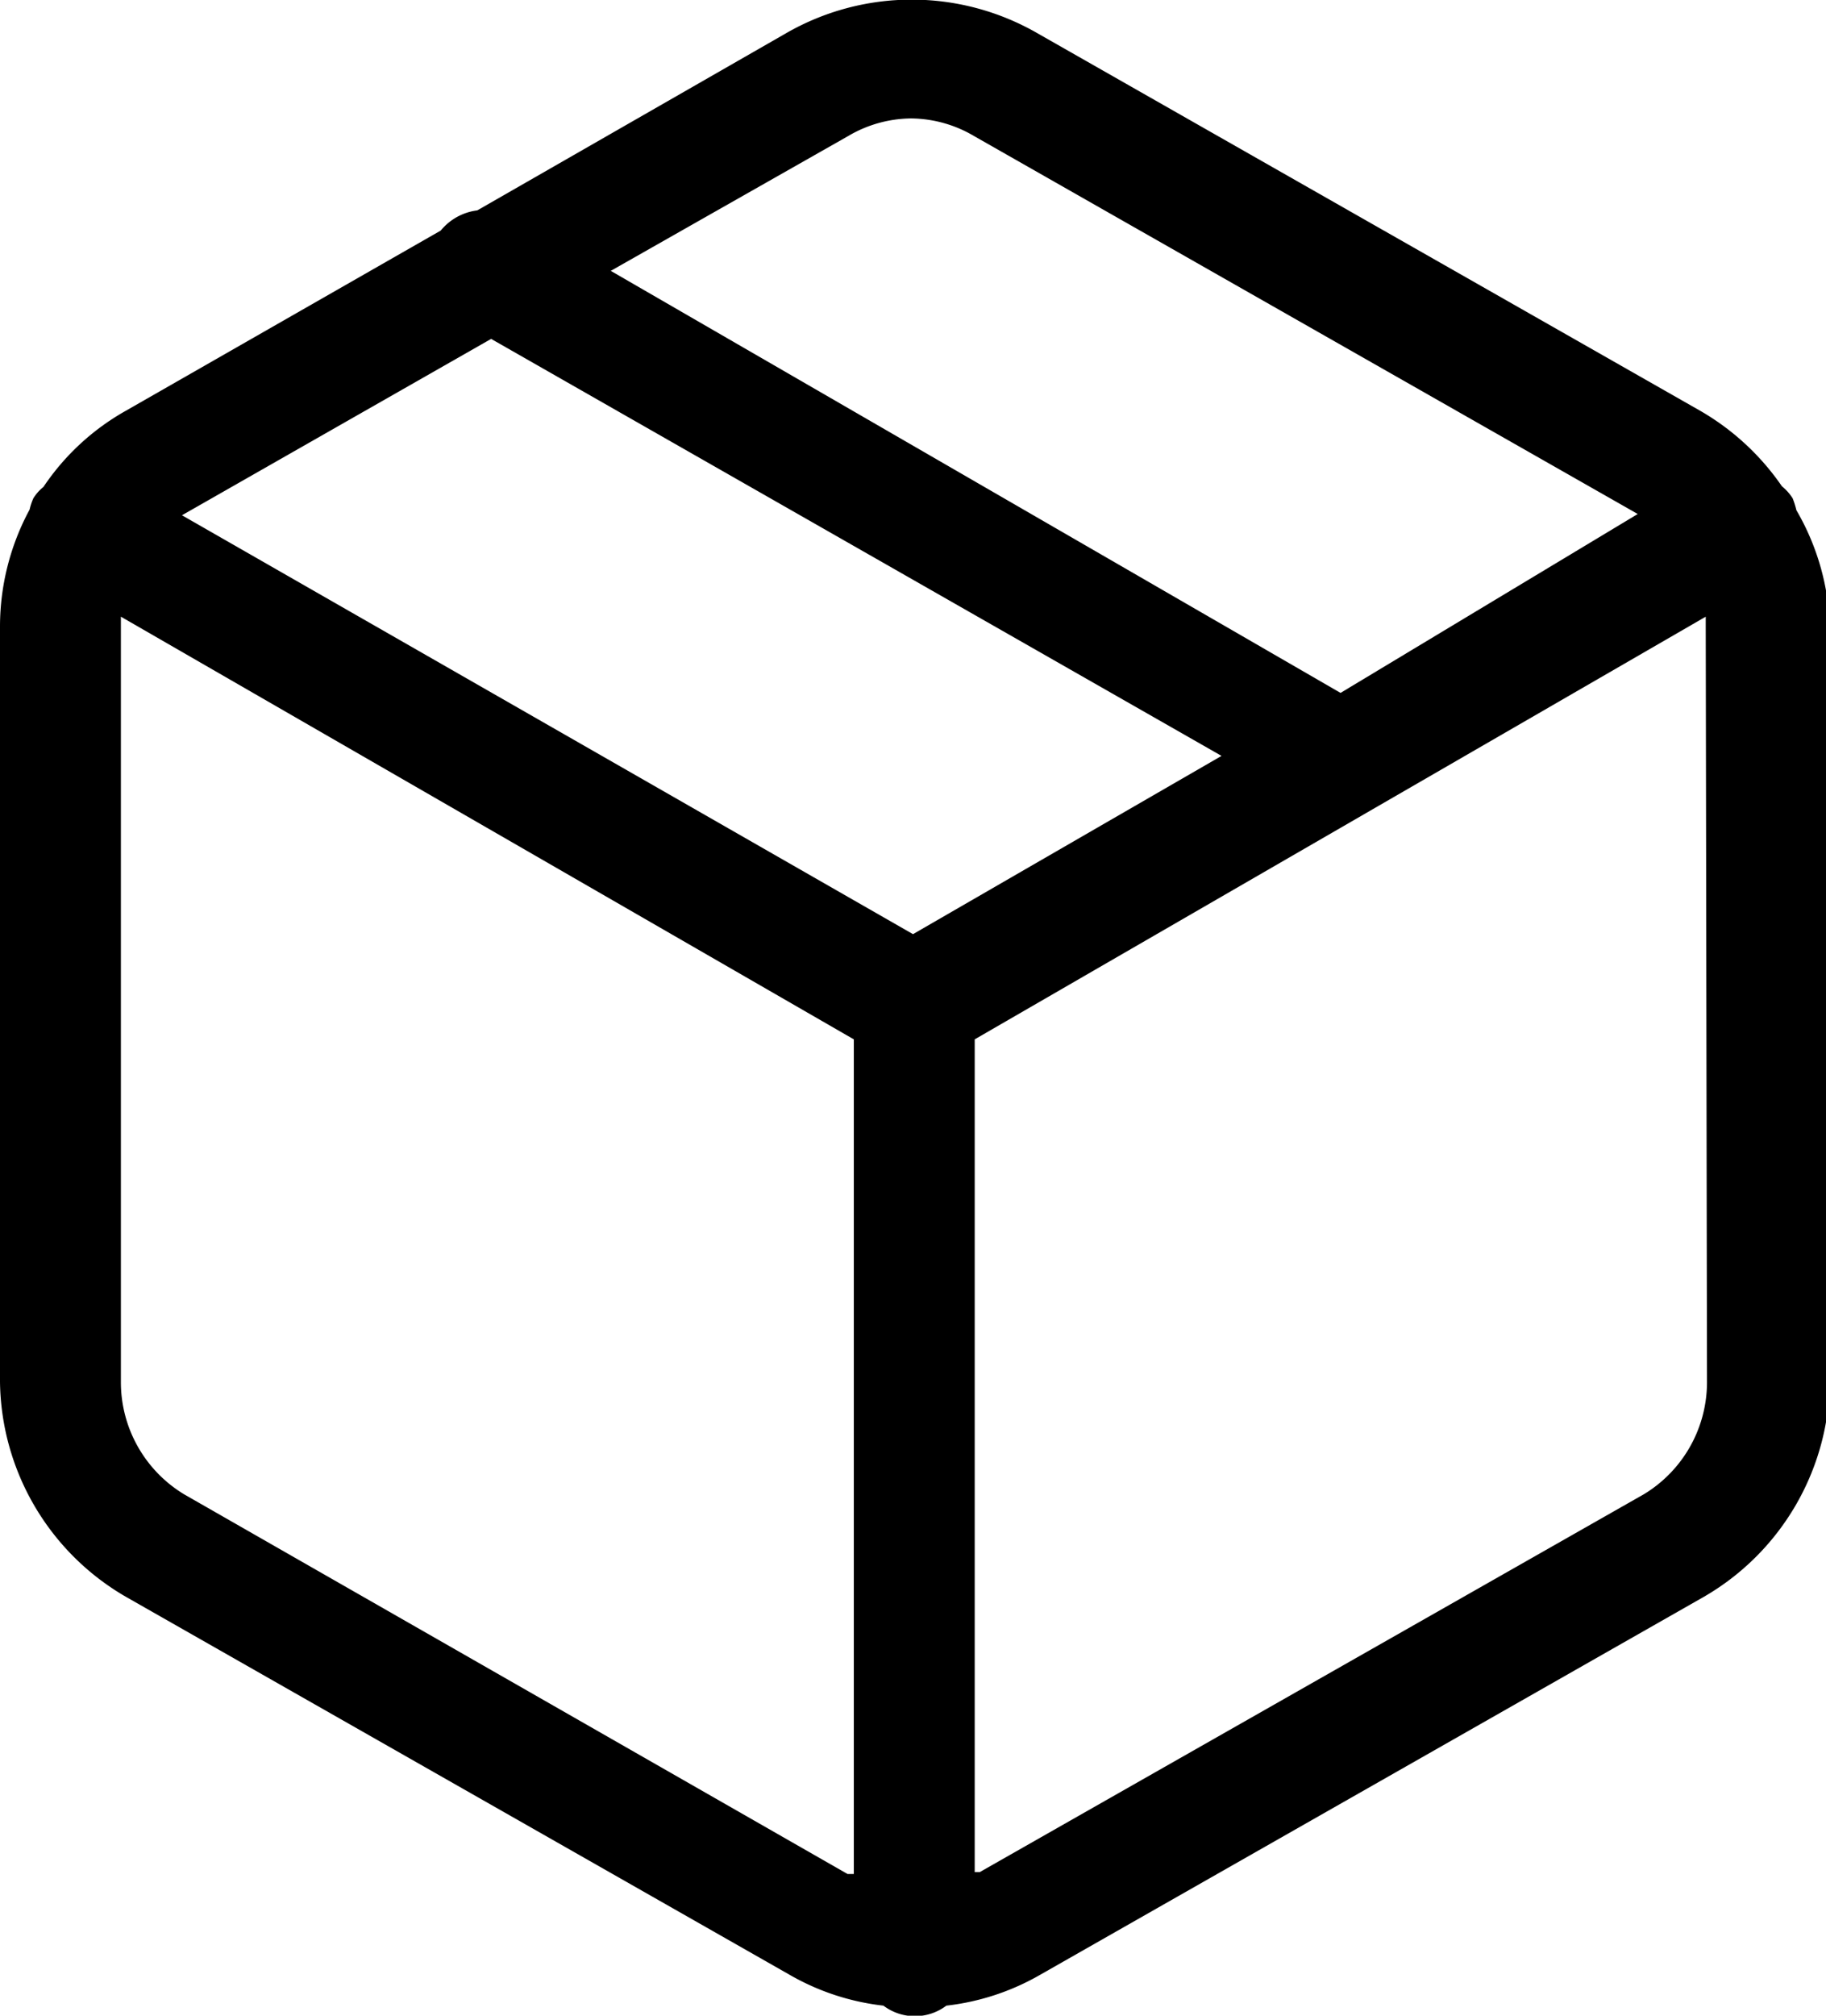 <svg xmlns="http://www.w3.org/2000/svg" viewBox="0 0 29 32"><g id="Layer_2" data-name="Layer 2"><g id="Layer_1-2" data-name="Layer 1"><path d="M28.53,8.1a1.39,1.39,0,0,0-.06-.19.79.79,0,0,0-.17-.19A4,4,0,0,0,27,6.52L16.48.53a4,4,0,0,0-4,0L7.58,3.34A.89.89,0,0,0,7,3.66L2,6.52A3.84,3.84,0,0,0,.69,7.73a.71.71,0,0,0-.16.18,1,1,0,0,0-.06.18A3.91,3.91,0,0,0,0,9.94v12a4,4,0,0,0,2,3.41l10.54,6a3.85,3.85,0,0,0,1.49.49.83.83,0,0,0,1,0,3.85,3.85,0,0,0,1.49-.49l10.54-6a4,4,0,0,0,2-3.41h0v-12A3.9,3.9,0,0,0,28.53,8.1ZM13.47,2.16a2,2,0,0,1,1-.28,2,2,0,0,1,1,.28l10.54,6,0,0L21.29,11,9.7,4.3ZM7.8,5.38,19.4,12l-4.9,2.83L2.89,8.18l0,0ZM2.92,23.72a2.08,2.08,0,0,1-1-1.78v-12s0-.1,0-.15L13.56,16.5V29.75l-.1,0Zm24.19-1.78a2.08,2.08,0,0,1-1,1.78l-10.55,6-.08,0V16.5L27.09,9.79c0,.05,0,.1,0,.15Z"/></g></g></svg>